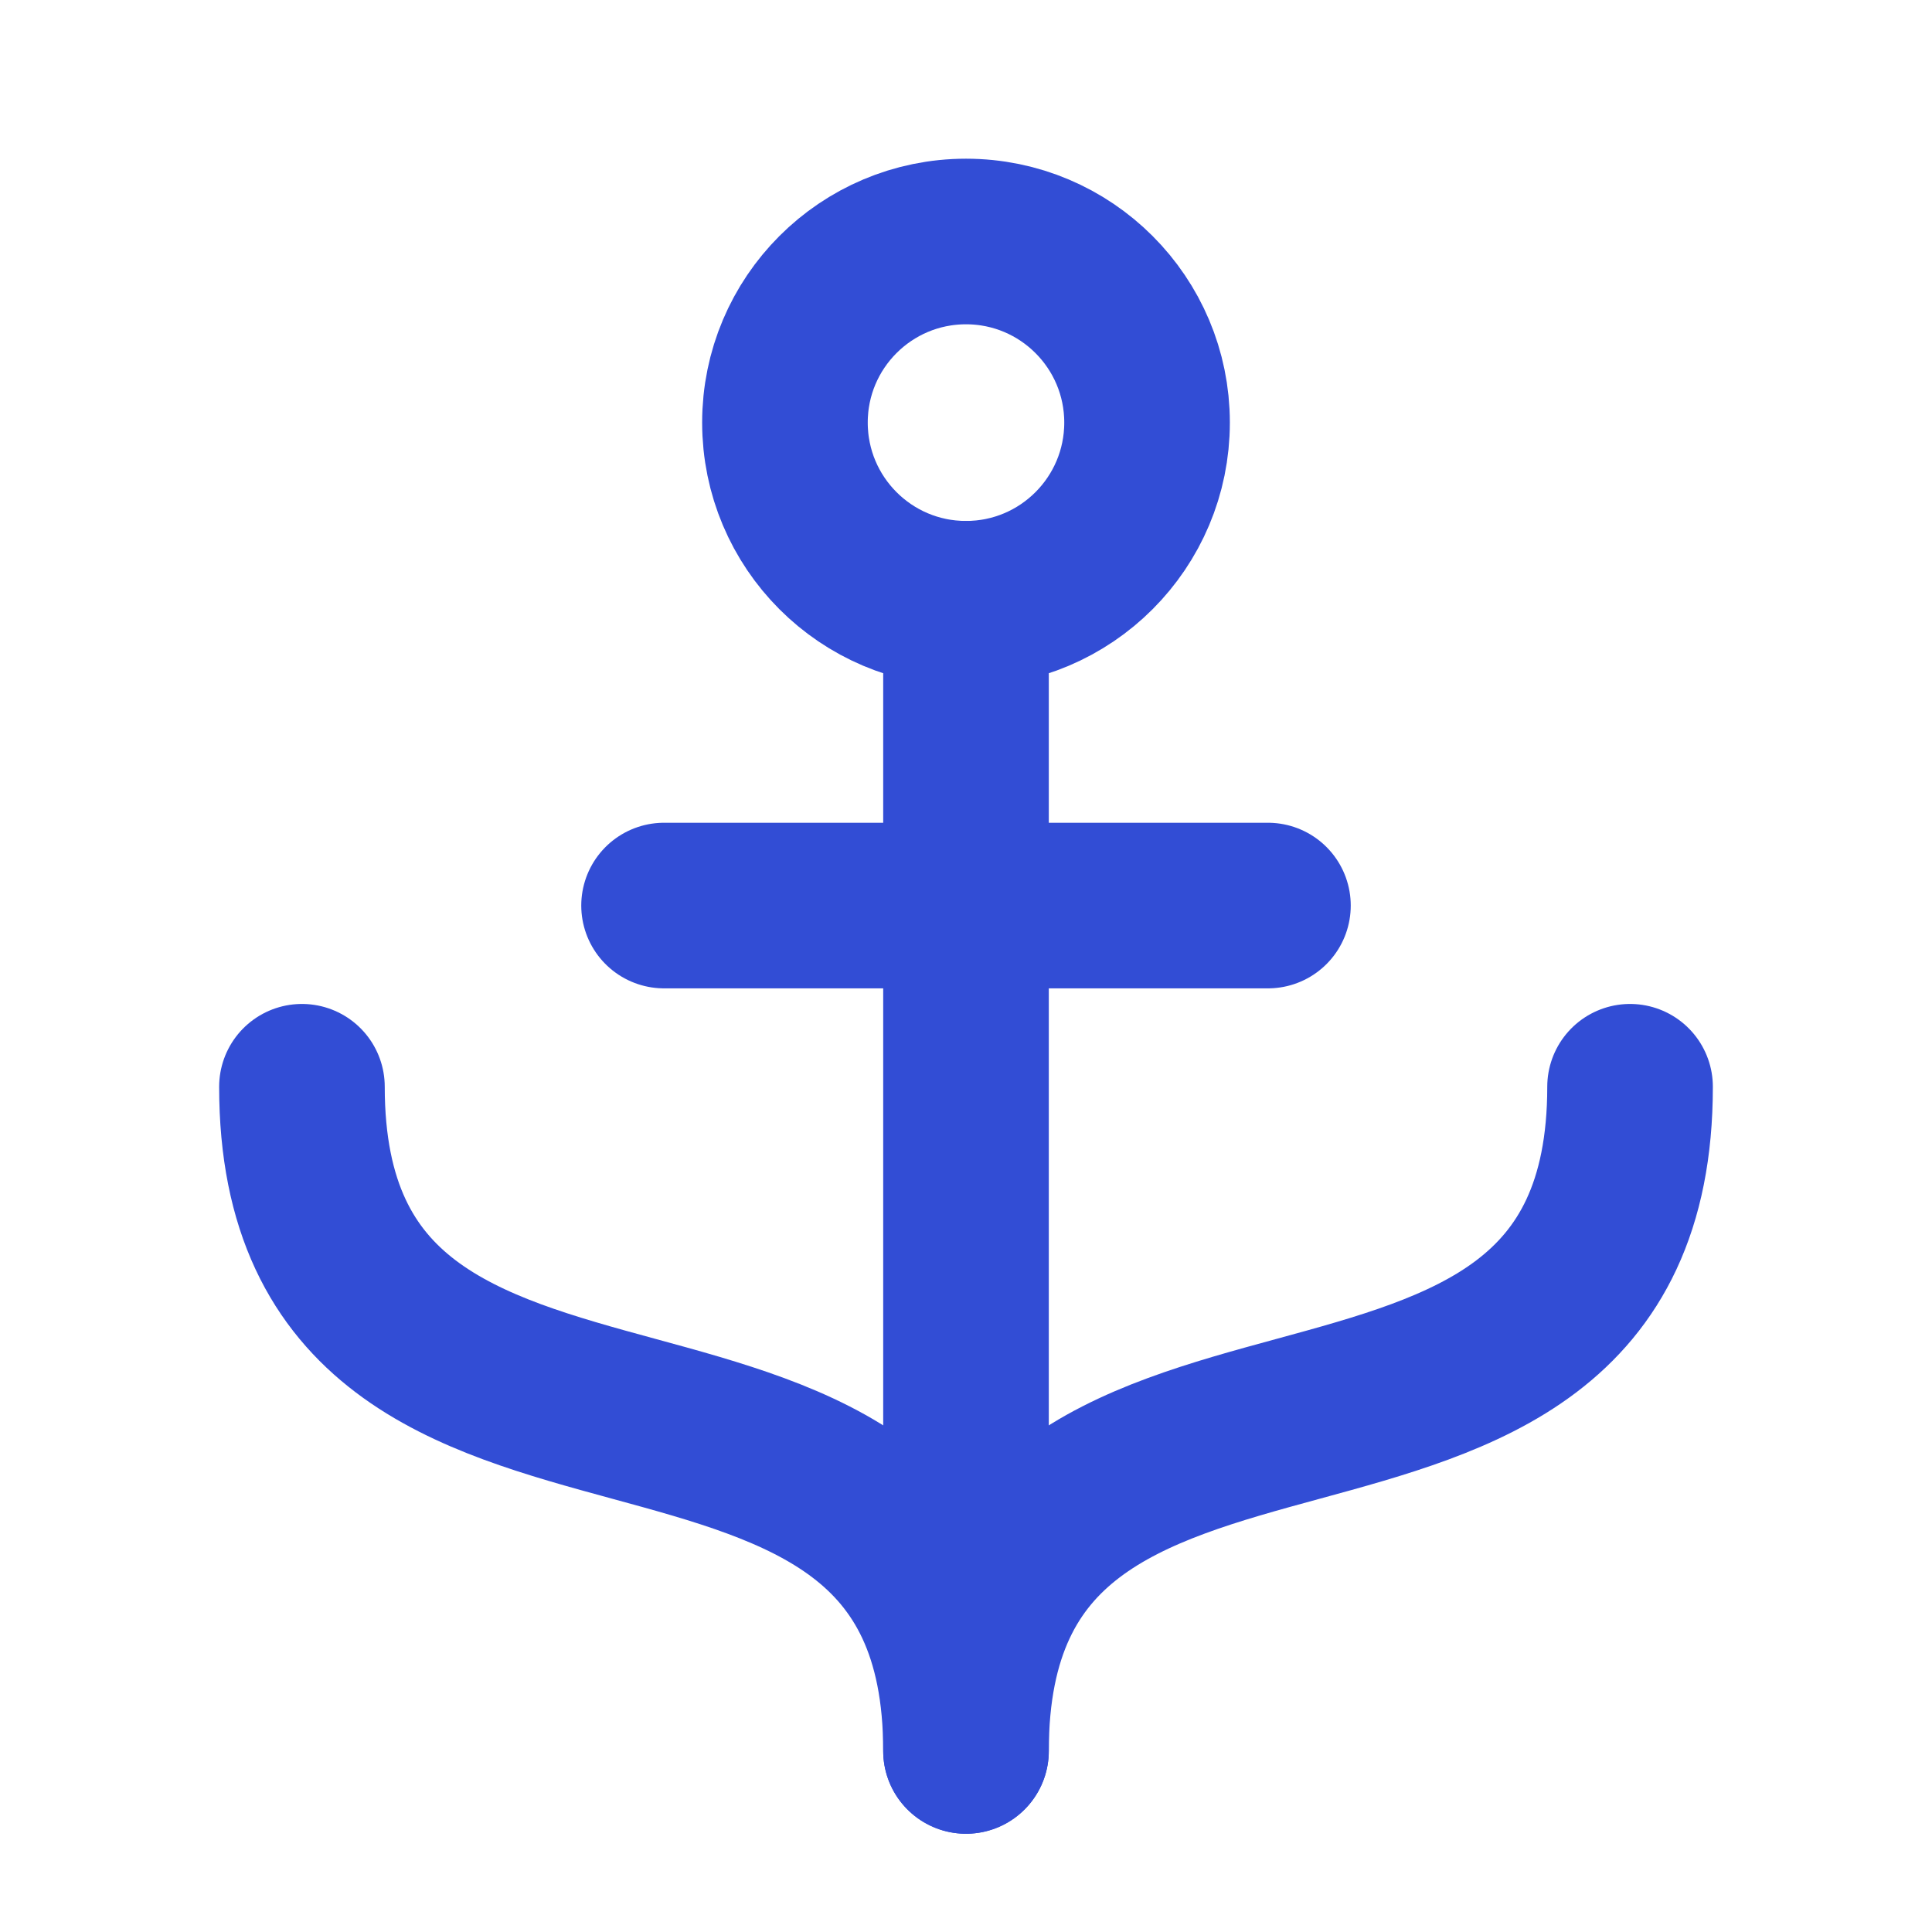  <svg xmlns="http://www.w3.org/2000/svg" width="18" height="18" viewBox="0 0 14 14"
                                    fill="none">
                                    <g clip-path="url(#clip0_1421_7012)">
                                        <path d="M7 12.688V4.375" stroke="#324DD5" stroke-width="1.2"
                                            stroke-linecap="round" stroke-linejoin="round" />
                                        <path
                                            d="M7 4.375C7.725 4.375 8.312 3.787 8.312 3.062C8.312 2.338 7.725 1.75 7 1.75C6.275 1.75 5.688 2.338 5.688 3.062C5.688 3.787 6.275 4.375 7 4.375Z"
                                            stroke="#324DD5" stroke-width="1.2" stroke-linecap="round"
                                            stroke-linejoin="round" />
                                        <path d="M4.812 6.562H9.188" stroke="#324DD5" stroke-width="1.2"
                                            stroke-linecap="round" stroke-linejoin="round" />
                                        <path
                                            d="M11.812 7.875C11.812 11.375 7 9.188 7 12.688C7 9.188 2.188 11.375 2.188 7.875"
                                            stroke="#324DD5" stroke-width="1.2" stroke-linecap="round"
                                            stroke-linejoin="round" />
                                    </g>
                                    <defs>
                                        <clipPath id="clip0_1421_7012">
                                            <rect width="14" height="14" fill="white" />
                                        </clipPath>
                                    </defs>
                                </svg>